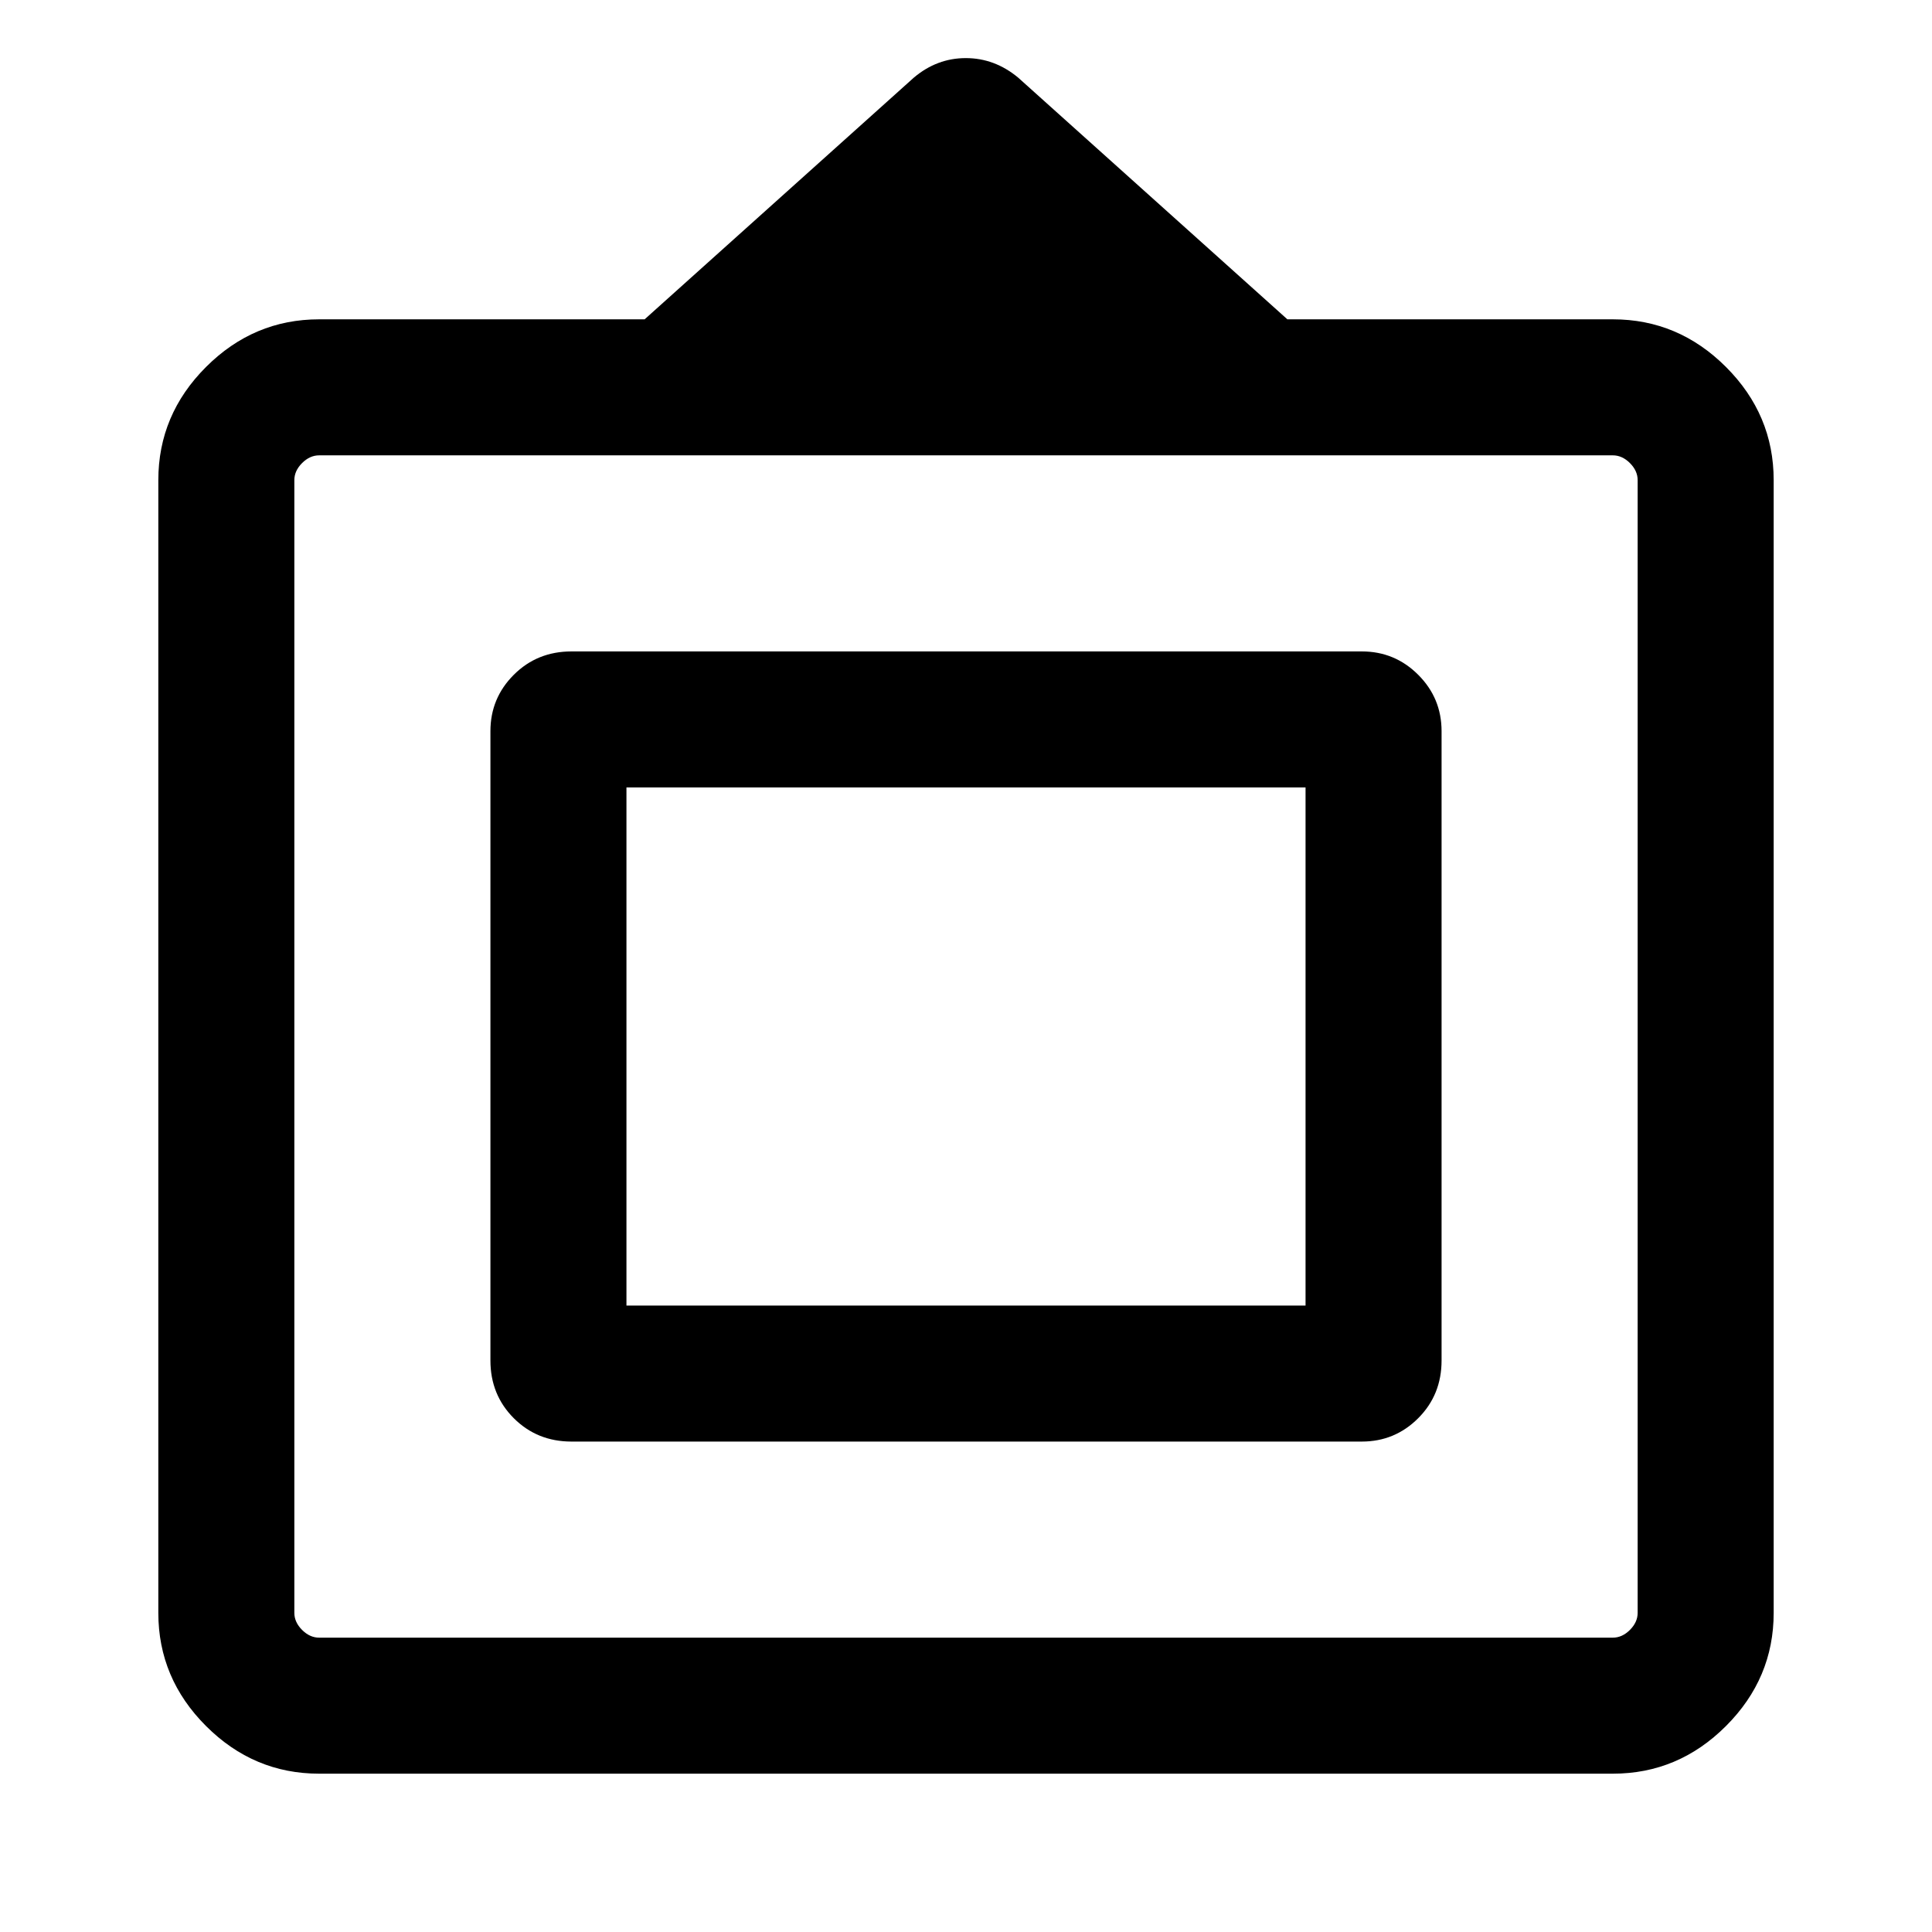 <svg xmlns="http://www.w3.org/2000/svg" height="40" viewBox="0 -960 960 960" width="40"><path d="M158.57-78.67q-32.52 0-56.21-23.69-23.69-23.69-23.69-56.21v-562.86q0-32.52 23.69-56.21 23.69-23.69 56.21-23.69h161.74l133.77-120.1q11.49-9.7 25.82-9.7t26.02 9.7l133.77 120.1h161.74q32.52 0 56.21 23.69 23.69 23.69 23.69 56.21v562.86q0 32.52-23.69 56.21-23.69 23.69-56.21 23.69H158.57Zm0-67.59h642.86q4.62 0 8.47-3.84 3.84-3.85 3.84-8.47v-562.86q0-4.62-3.84-8.47-3.85-3.84-8.47-3.84H158.57q-4.62 0-8.47 3.84-3.84 3.85-3.84 8.47v562.86q0 4.62 3.84 8.47 3.85 3.84 8.47 3.84Zm85.12-137.71v-312.72q0-16.41 11.61-28.01 11.62-11.61 28.67-11.61h392.72q16.41 0 28.01 11.61 11.61 11.6 11.61 28.01v312.72q0 17.05-11.61 28.67-11.6 11.61-28.01 11.61H283.97q-17.05 0-28.67-11.61-11.61-11.62-11.61-28.67Zm67.59-27.31h337.44v-257.44H311.28v257.44ZM480-439.59Z"/></svg>